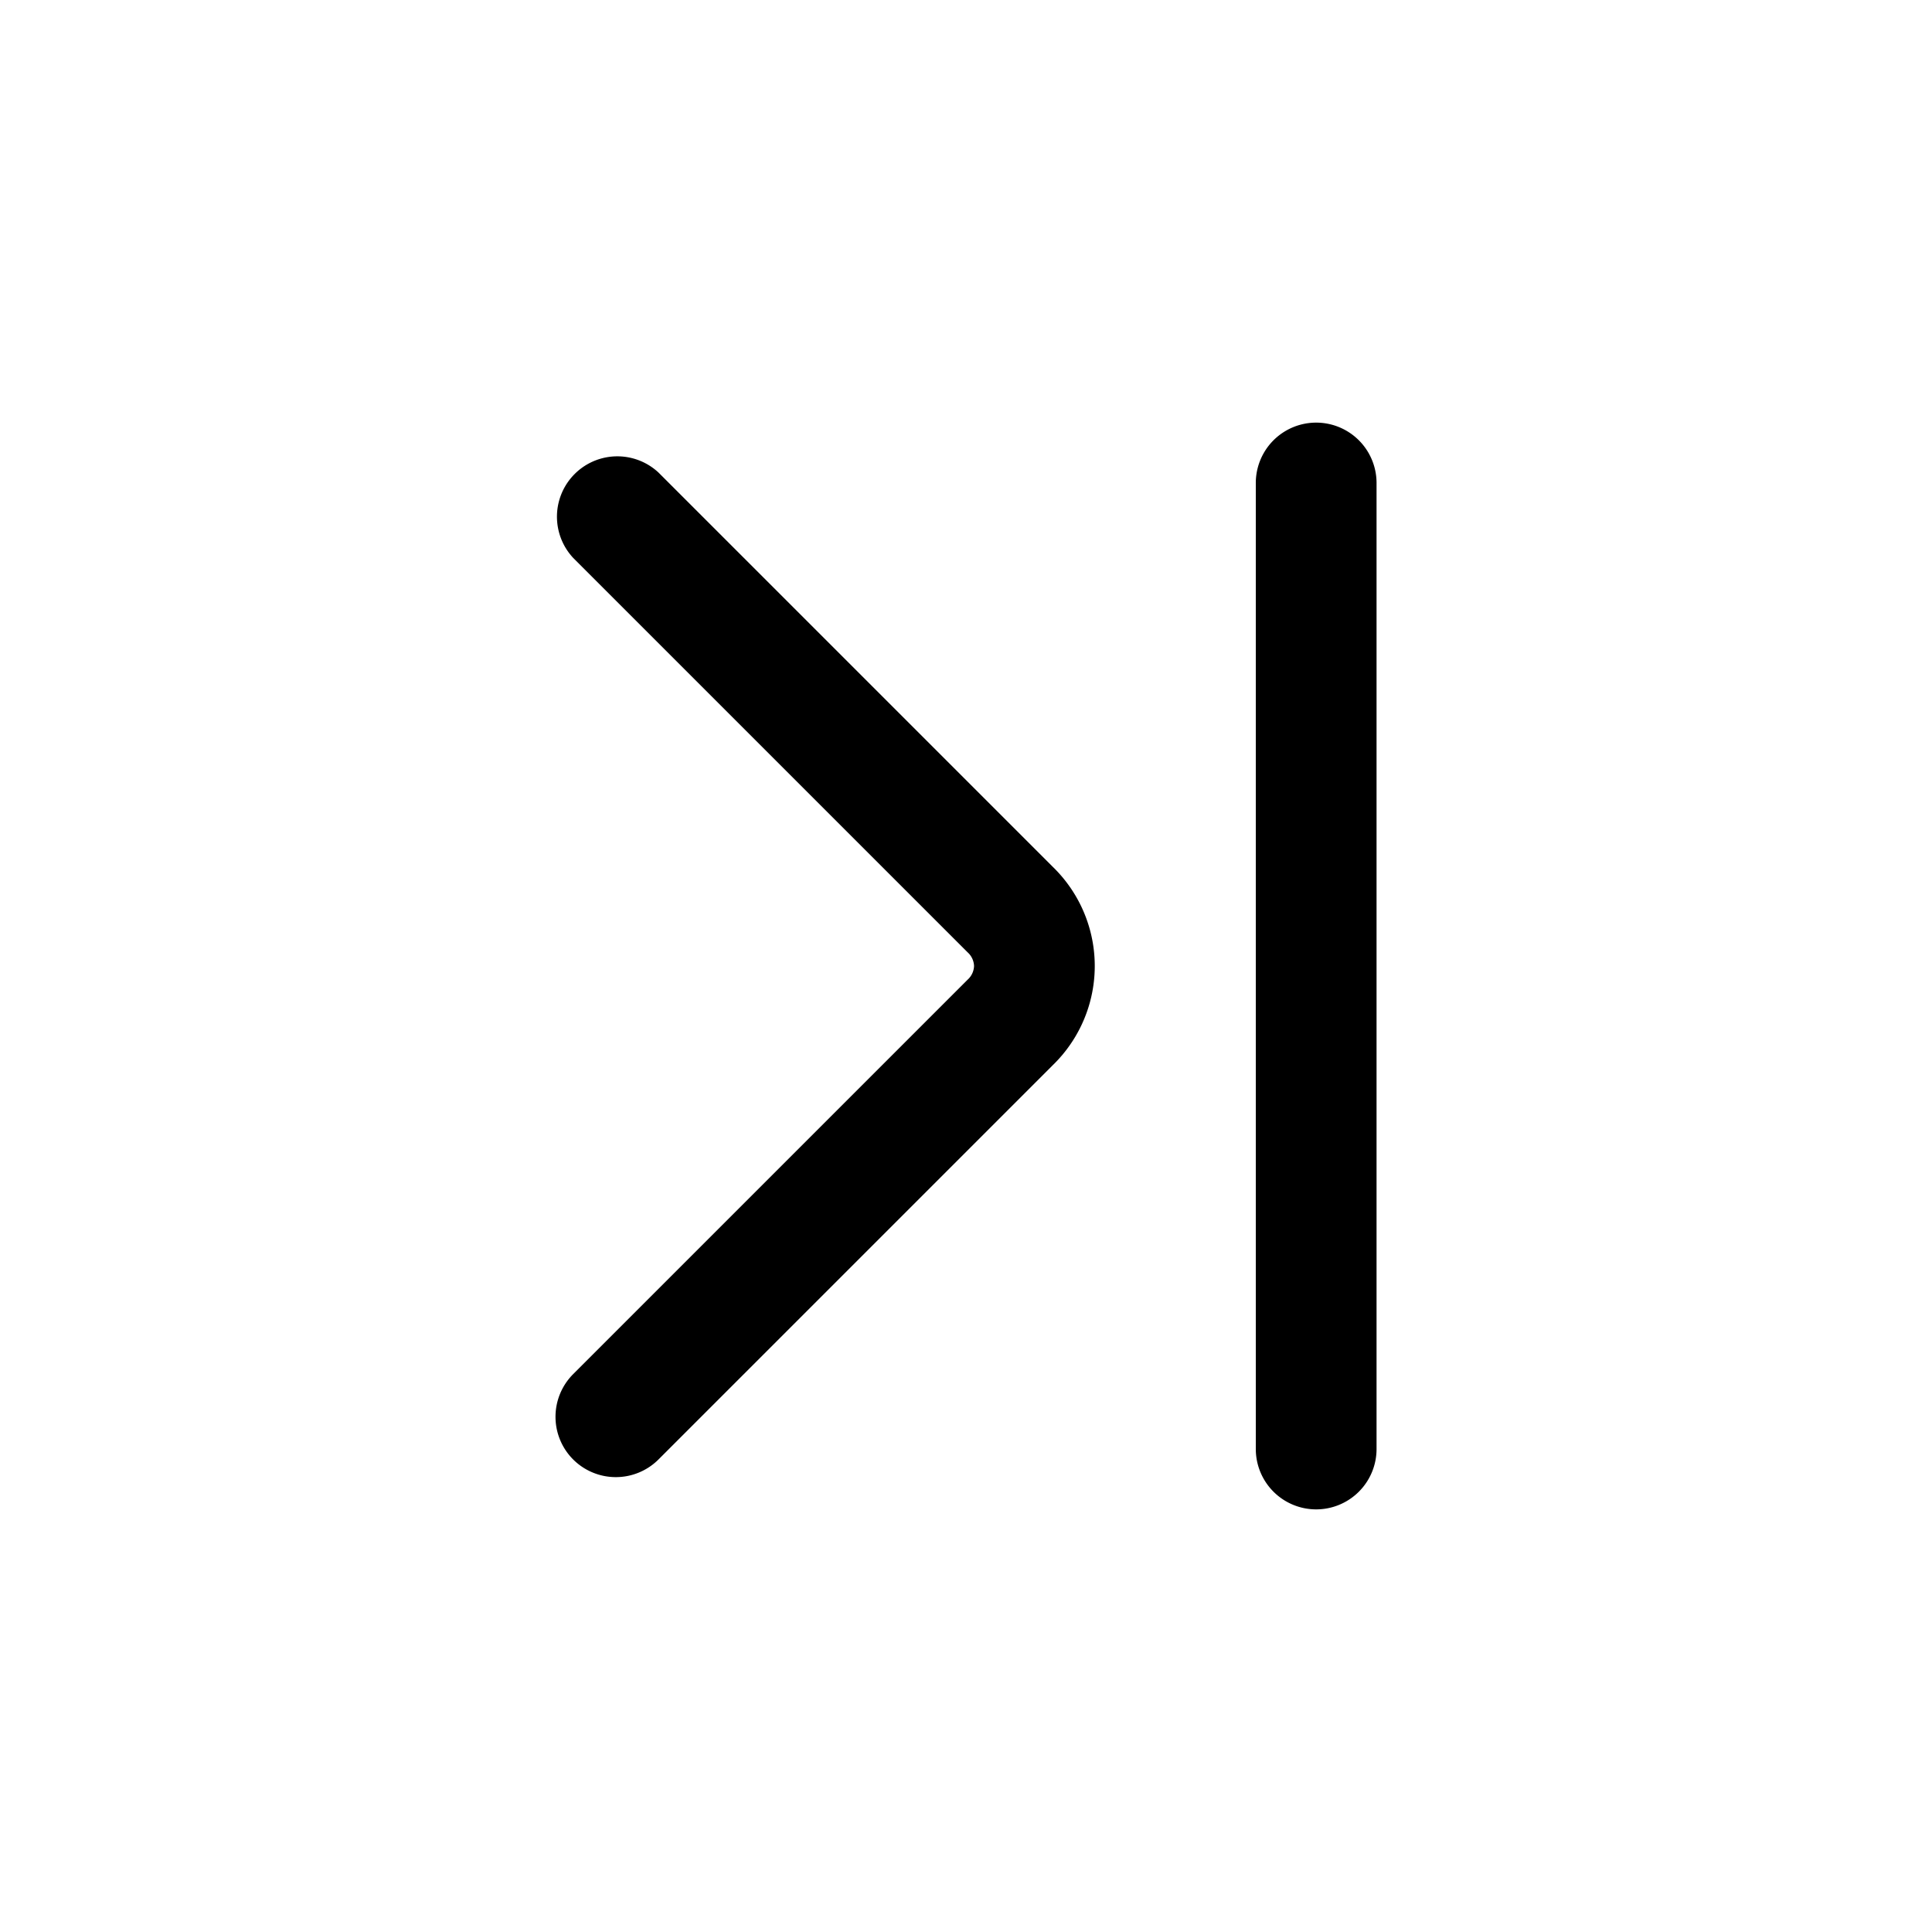 <svg xmlns="http://www.w3.org/2000/svg" fill="none" viewBox="0 0 24 24">
  <path fill="#000" fill-rule="evenodd" d="M7.12 18.13a.75.75 0 0 1 0-1.06l4.9-4.9.53.53-.53-.53a.24.24 0 0 0 .08-.17.24.24 0 0 0-.08-.17l.53-.53-.53.53-4.9-4.9a.75.75 0 0 1 1.06-1.06l4.9 4.9a1.716 1.716 0 0 1 0 2.46l-4.9 4.9a.75.75 0 0 1-1.06 0Zm9.23.62a.75.75 0 0 1-.75-.75V6a.75.75 0 0 1 1.5 0v12a.75.75 0 0 1-.75.75Z" clip-rule="evenodd"/>
</svg>
